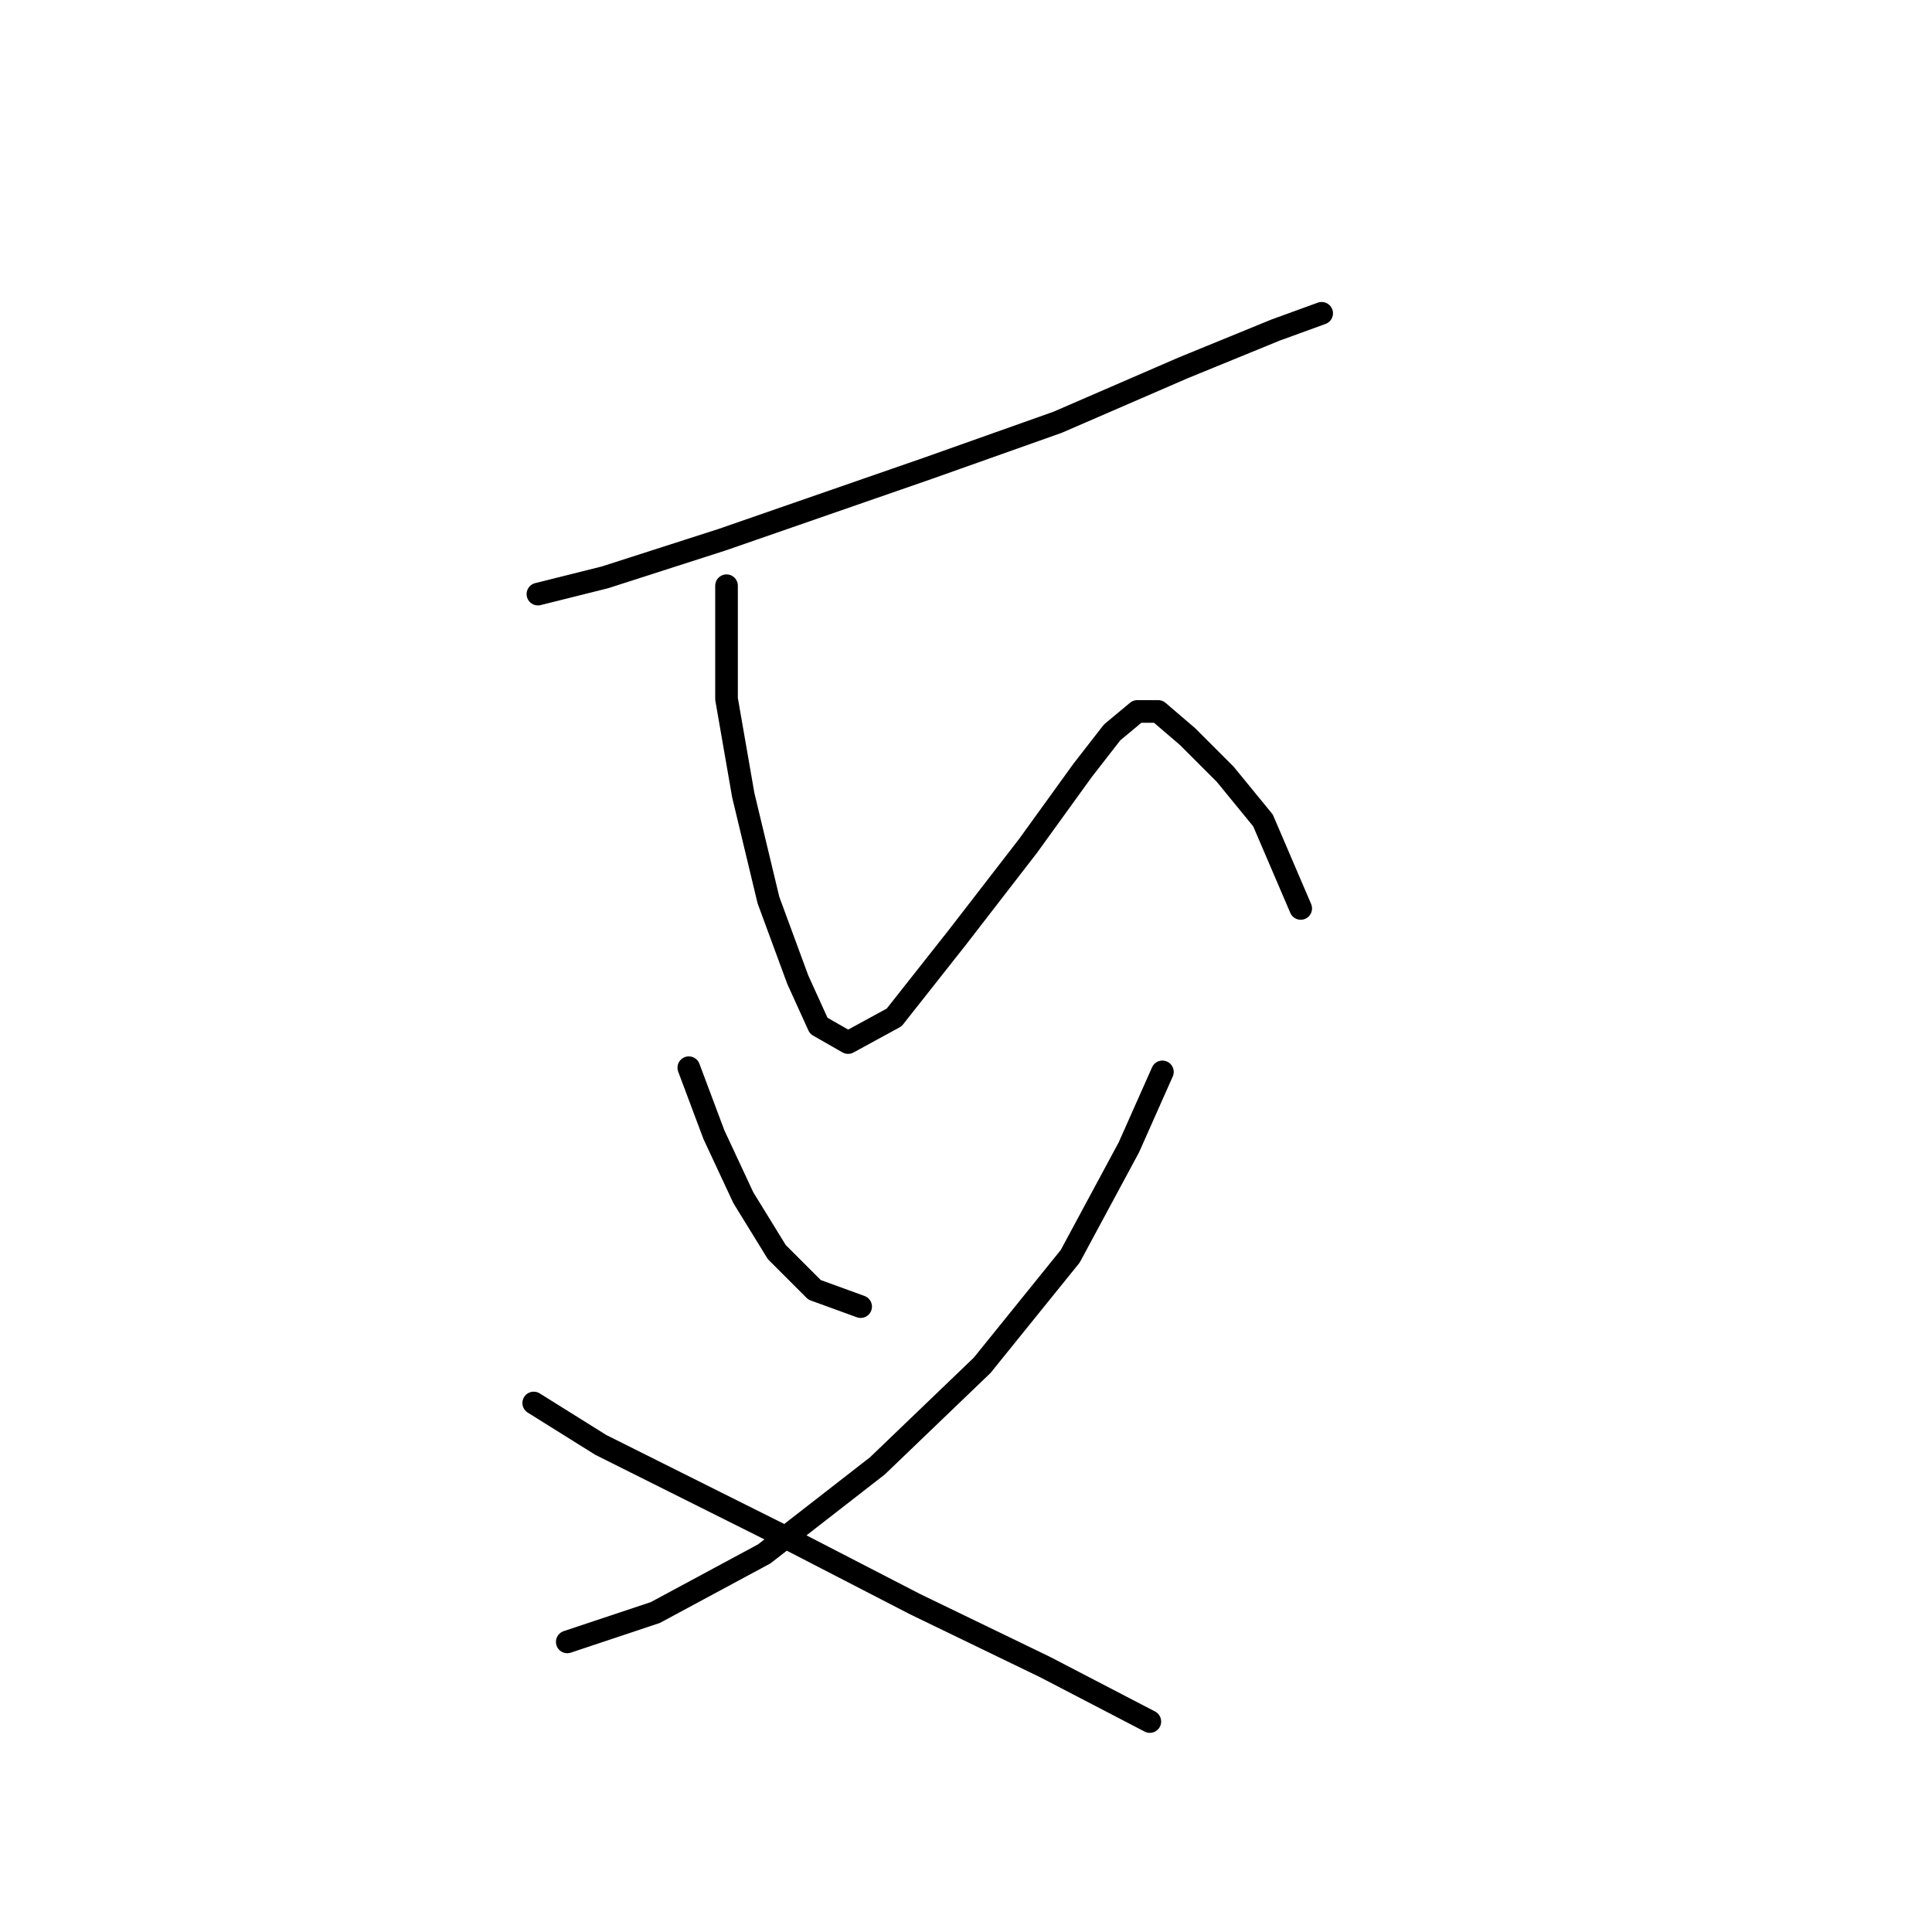<?xml version="1.0" standalone="no"?>
    <svg width="256" height="256" xmlns="http://www.w3.org/2000/svg" version="1.1">
    <polyline stroke="black" stroke-width="3" stroke-linecap="round" fill="transparent" stroke-linejoin="round" points="71.277 78.722 80.163 76.501 95.713 71.502 122.925 62.061 140.141 55.952 156.802 48.733 169.019 43.735 175.128 41.513 175.128 41.513 " />
        <polyline stroke="black" stroke-width="3" stroke-linecap="round" fill="transparent" stroke-linejoin="round" points="96.268 77.611 96.268 92.606 98.49 105.379 101.822 119.263 105.709 129.814 108.486 135.923 112.373 138.145 118.482 134.812 126.812 124.261 136.253 112.043 143.473 102.047 147.361 97.049 150.693 94.272 153.469 94.272 157.357 97.604 162.355 102.602 167.353 108.711 172.351 120.373 172.351 120.373 " />
        <polyline stroke="black" stroke-width="3" stroke-linecap="round" fill="transparent" stroke-linejoin="round" points="91.27 141.477 94.602 150.362 98.49 158.693 102.932 165.912 107.931 170.91 114.039 173.132 114.039 173.132 " />
        <polyline stroke="black" stroke-width="3" stroke-linecap="round" fill="transparent" stroke-linejoin="round" points="154.025 142.032 149.582 152.028 141.807 166.468 130.145 180.907 116.261 194.235 101.266 205.898 86.827 213.673 75.165 217.56 75.165 217.56 " />
        <polyline stroke="black" stroke-width="3" stroke-linecap="round" fill="transparent" stroke-linejoin="round" points="70.722 185.905 79.608 191.458 89.604 196.457 104.043 203.676 121.259 212.562 138.475 220.892 152.359 228.112 152.359 228.112 " />
        </svg>